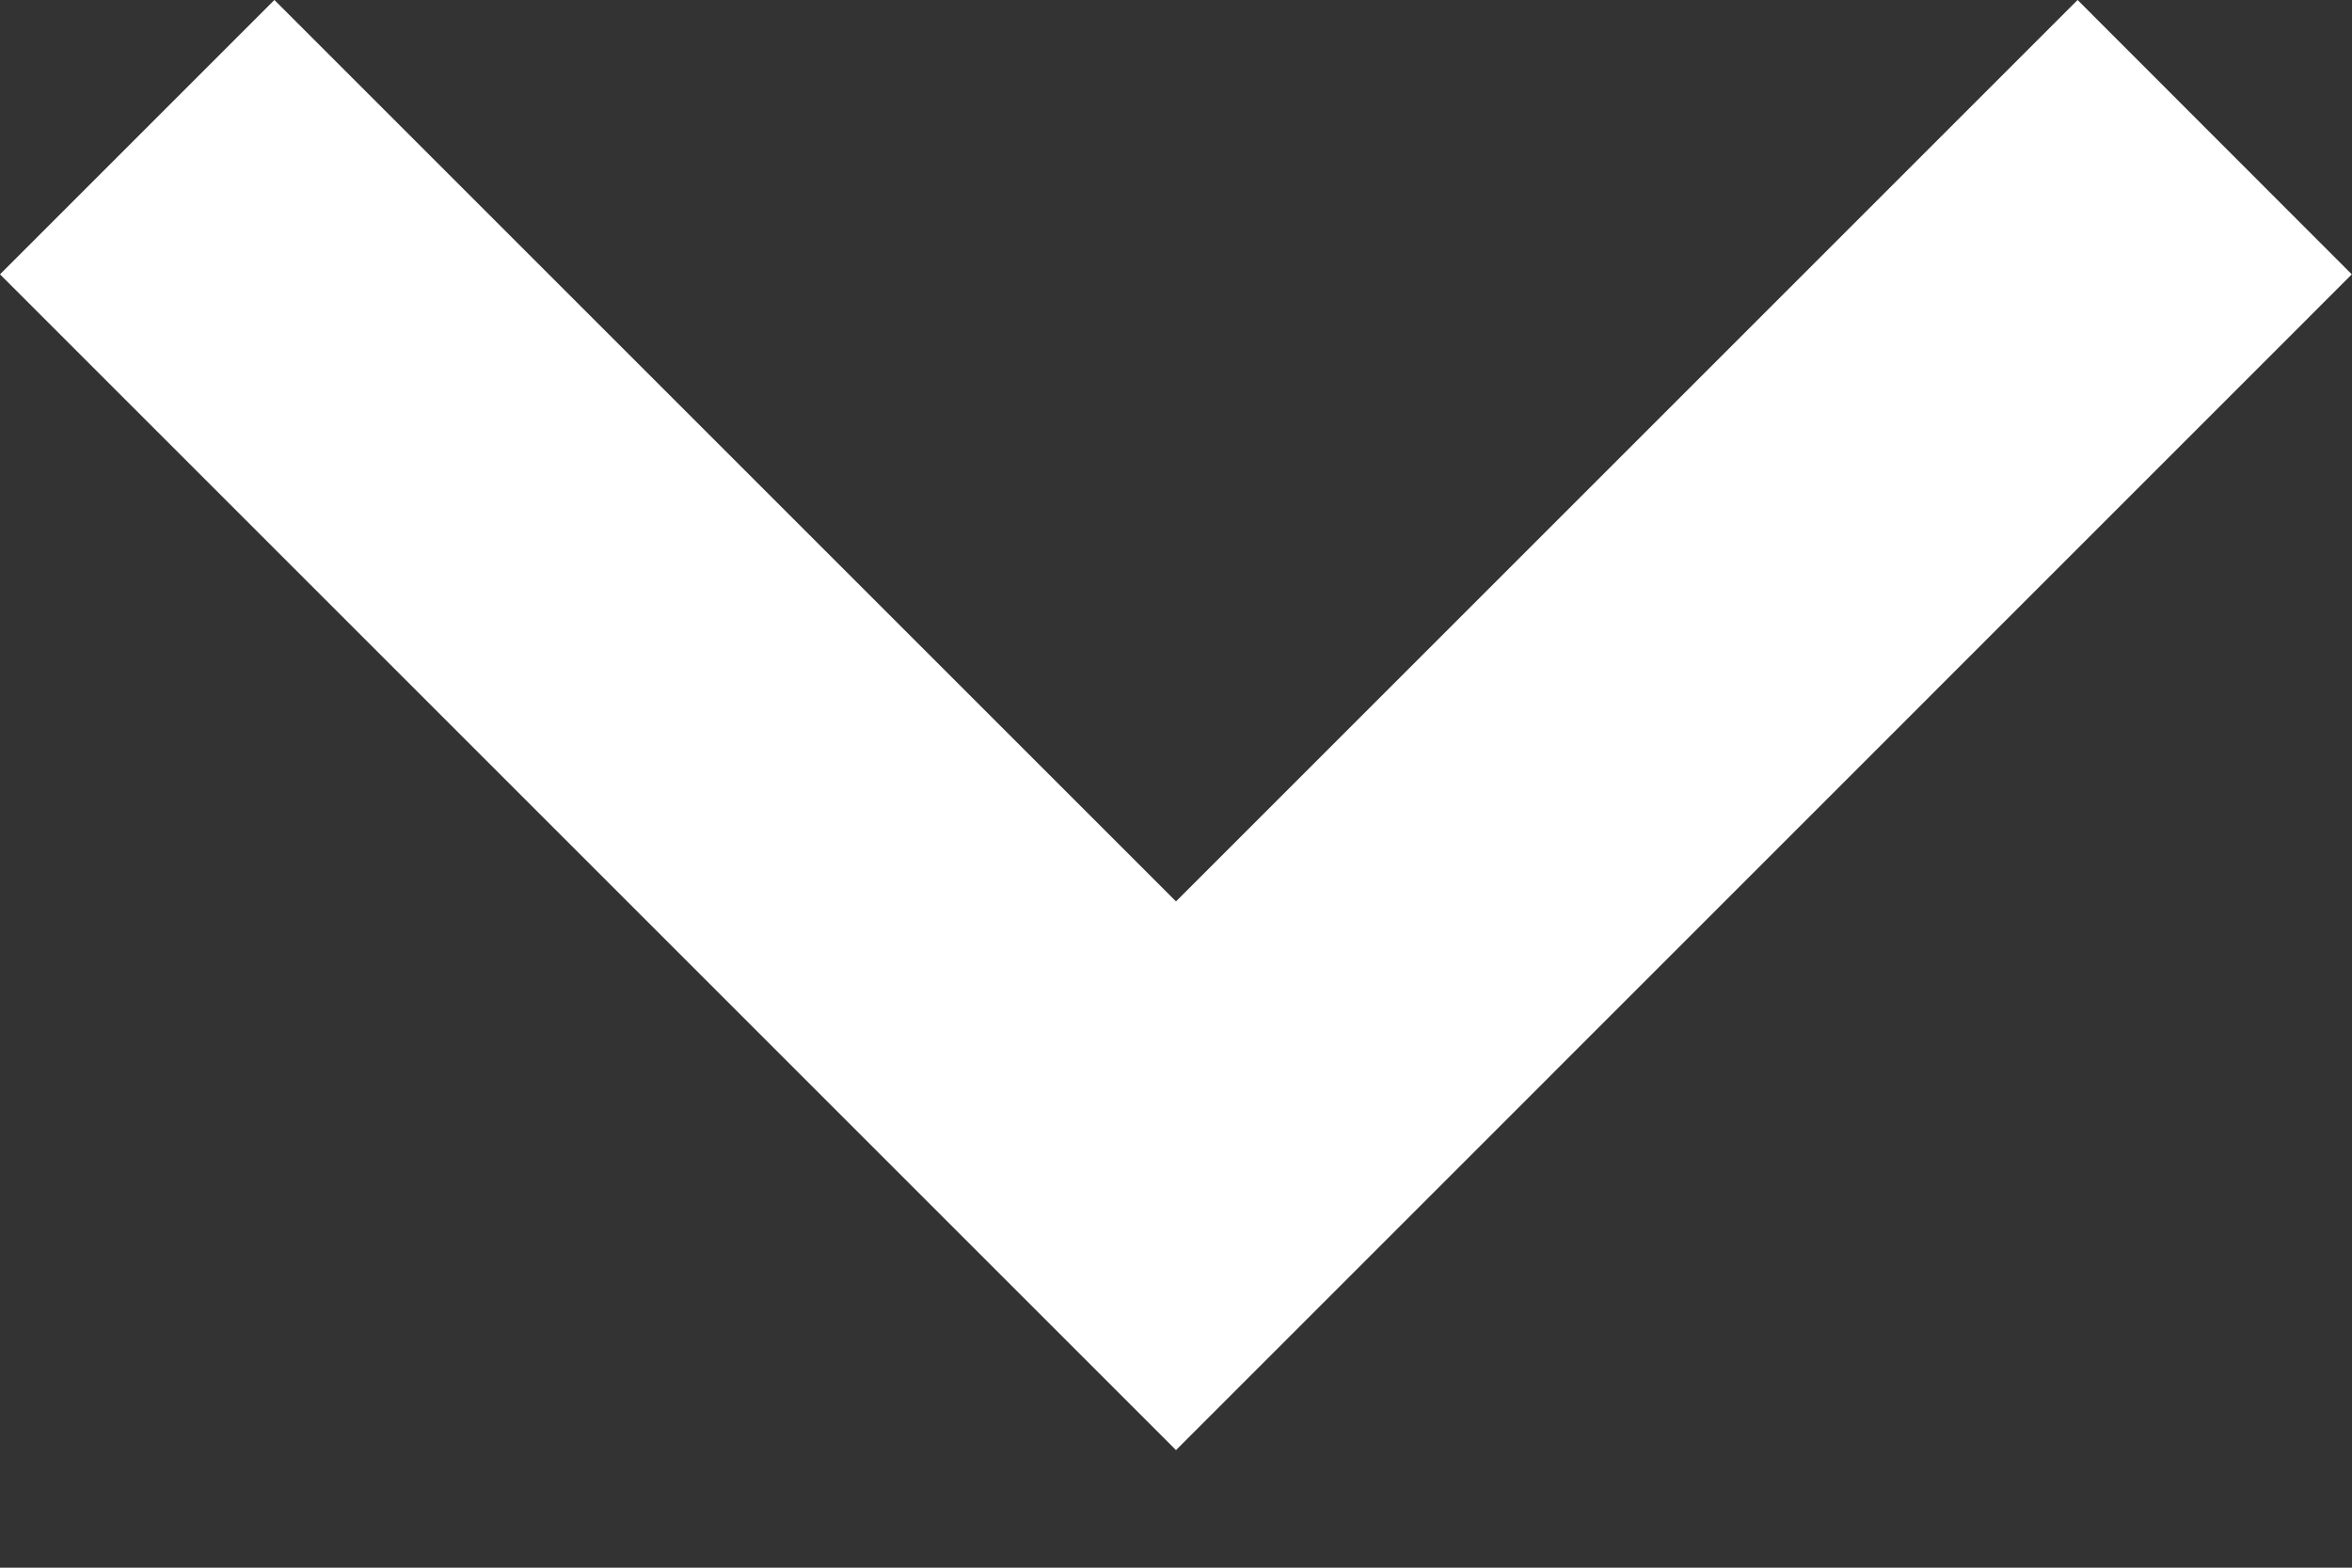 <svg width="12" height="8" viewBox="0 0 12 8" fill="none" xmlns="http://www.w3.org/2000/svg">
<rect x="0" y="0" width="12" height="8" fill="#333333" stroke="none"/>
<path fill-rule="evenodd" clip-rule="evenodd" d="M10.6 -6.10352e-05L6 4.6L1.4 -6.10352e-05L-0 1.4L6 7.4L11.999 1.4L10.6 -6.10352e-05Z" fill="white"/>
</svg>
